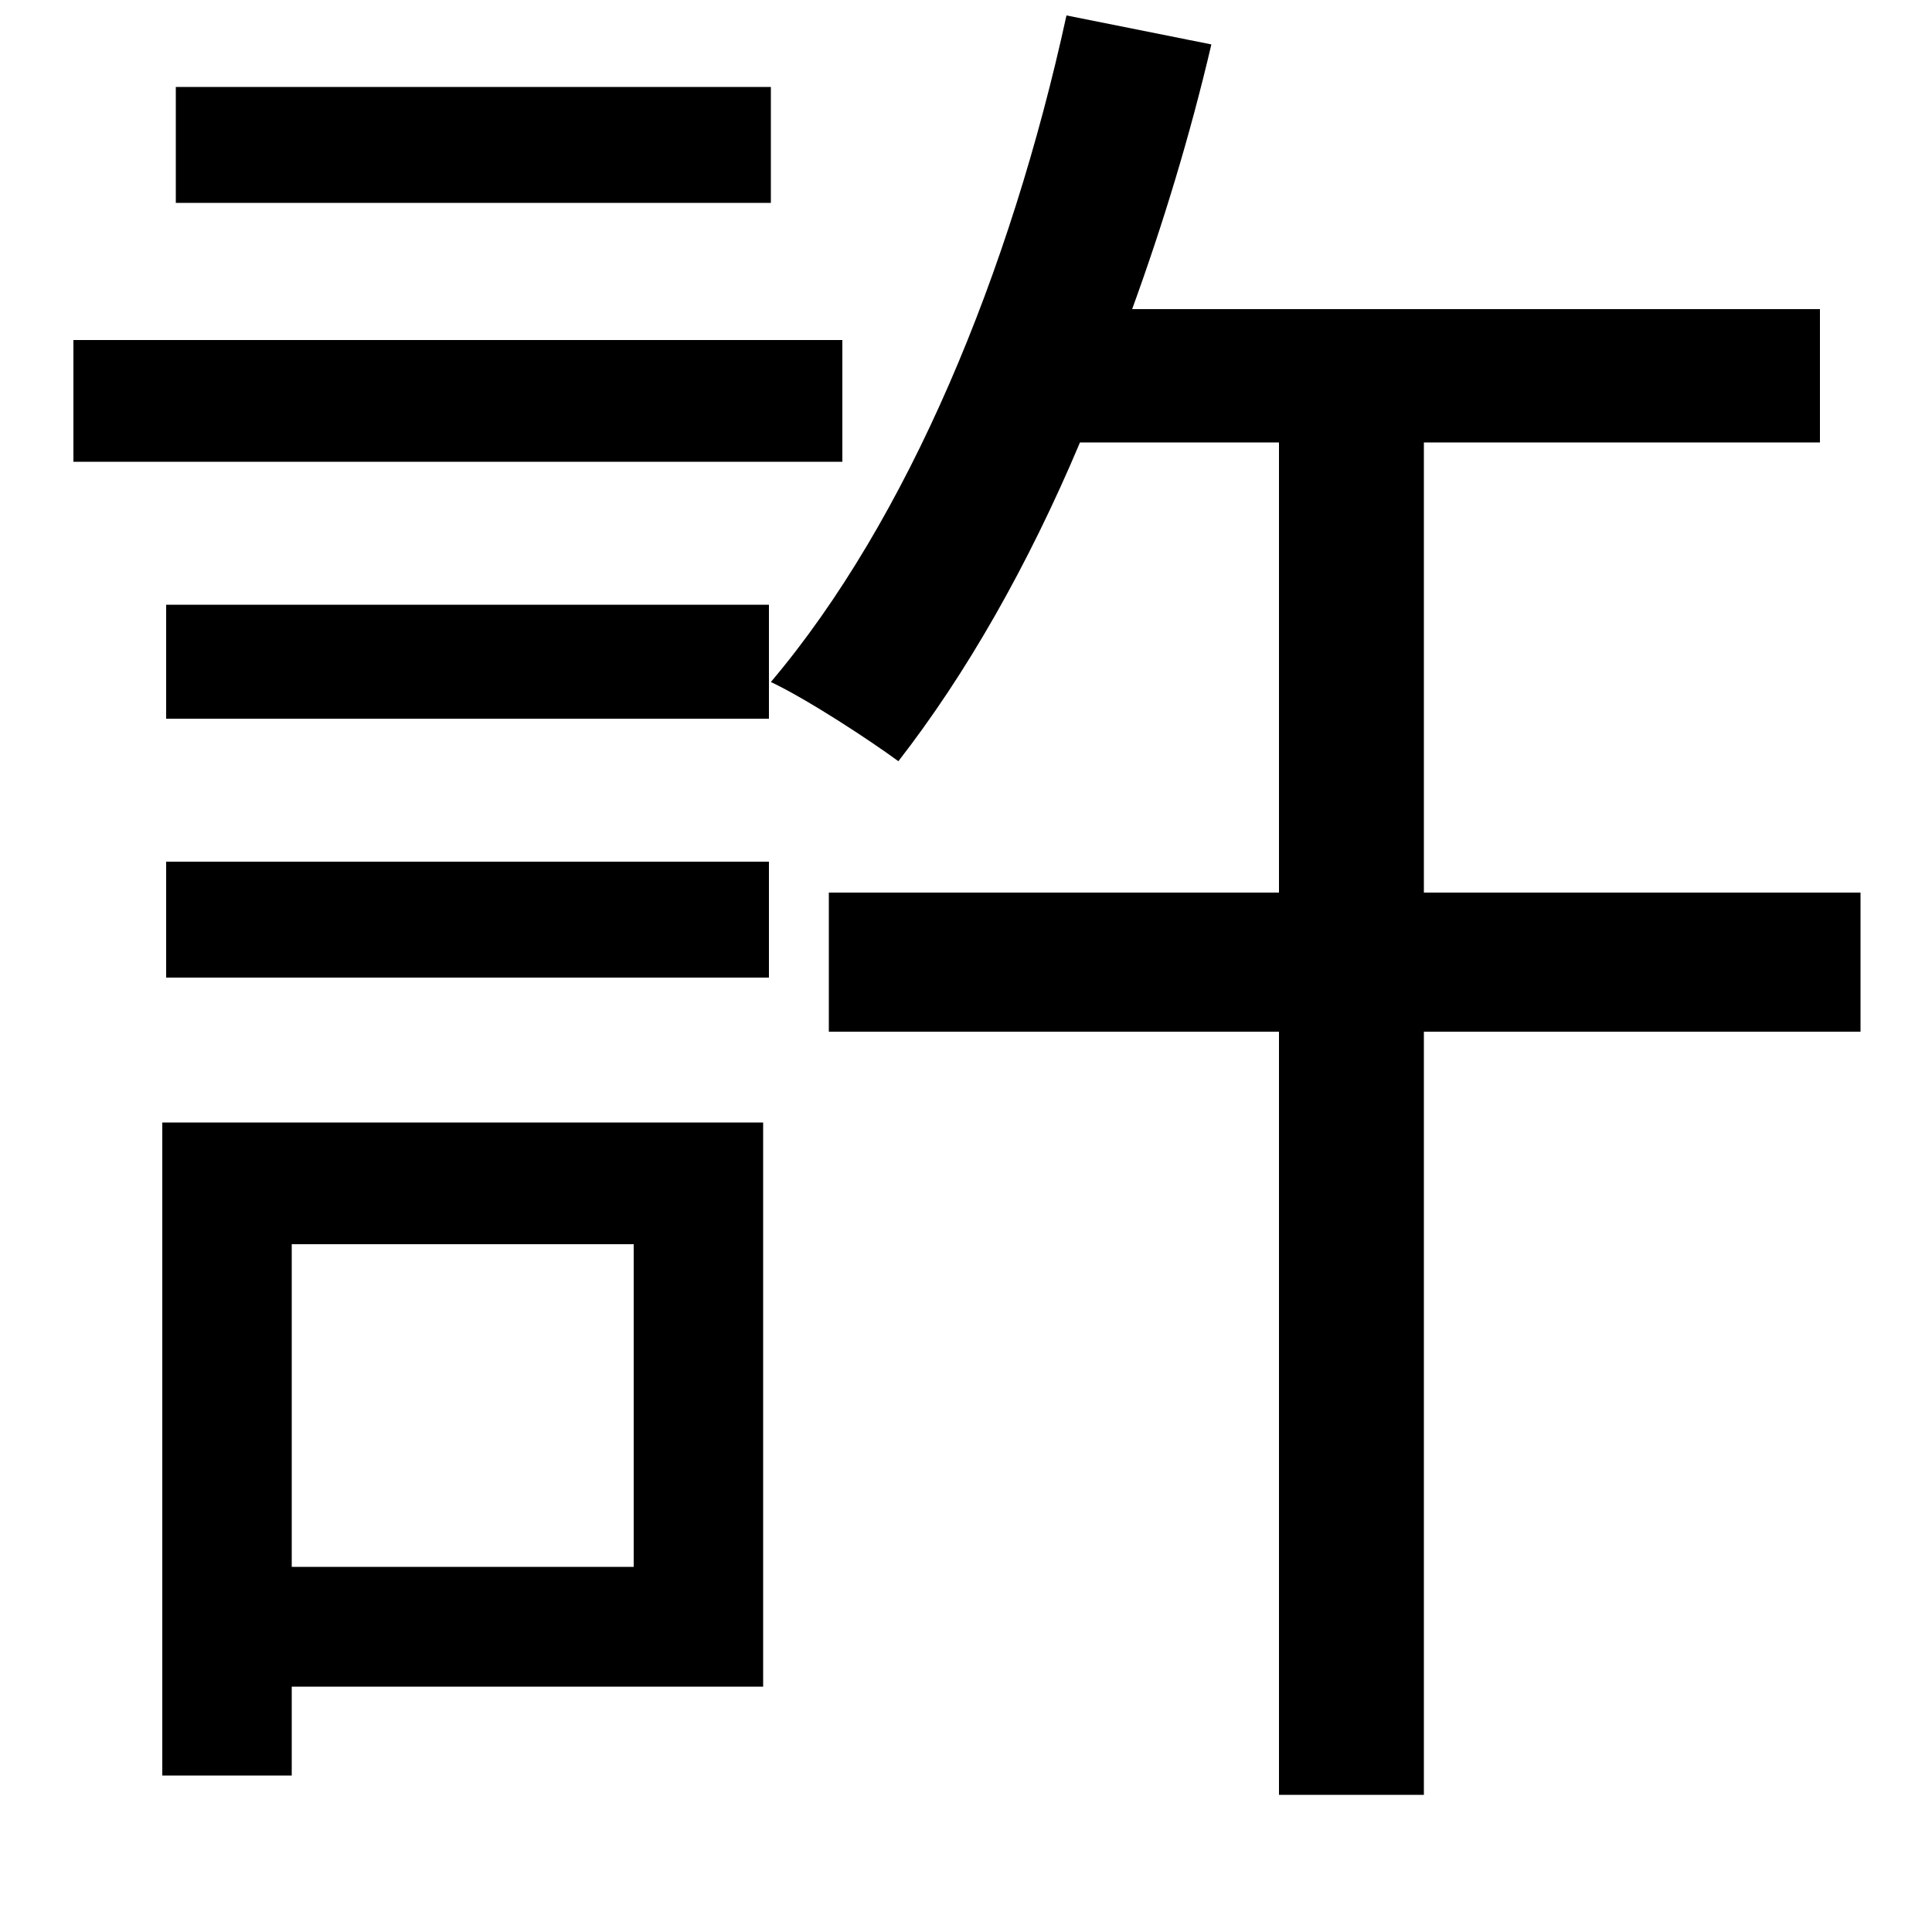 <svg xmlns="http://www.w3.org/2000/svg"
    viewBox="0 0 1000 1000">
  <!--
© 2014-2021 Adobe (http://www.adobe.com/).
Noto is a trademark of Google Inc.
This Font Software is licensed under the SIL Open Font License, Version 1.1. This Font Software is distributed on an "AS IS" BASIS, WITHOUT WARRANTIES OR CONDITIONS OF ANY KIND, either express or implied. See the SIL Open Font License for the specific language, permissions and limitations governing your use of this Font Software.
http://scripts.sil.org/OFL
  -->
<path d="M86 313L86 372 398 372 398 313ZM91 45L91 105 399 105 399 45ZM86 446L86 506 398 506 398 446ZM38 176L38 239 436 239 436 176ZM552 8C523 141 470 269 399 353 418 362 450 383 465 394 500 349 532 293 559 229L662 229 662 462 429 462 429 534 662 534 662 929 737 929 737 534 963 534 963 462 737 462 737 229 942 229 942 160 586 160C602 116 616 70 627 23ZM84 581L84 919 151 919 151 873 395 873 395 581ZM151 644L328 644 328 811 151 811Z"/>
</svg>